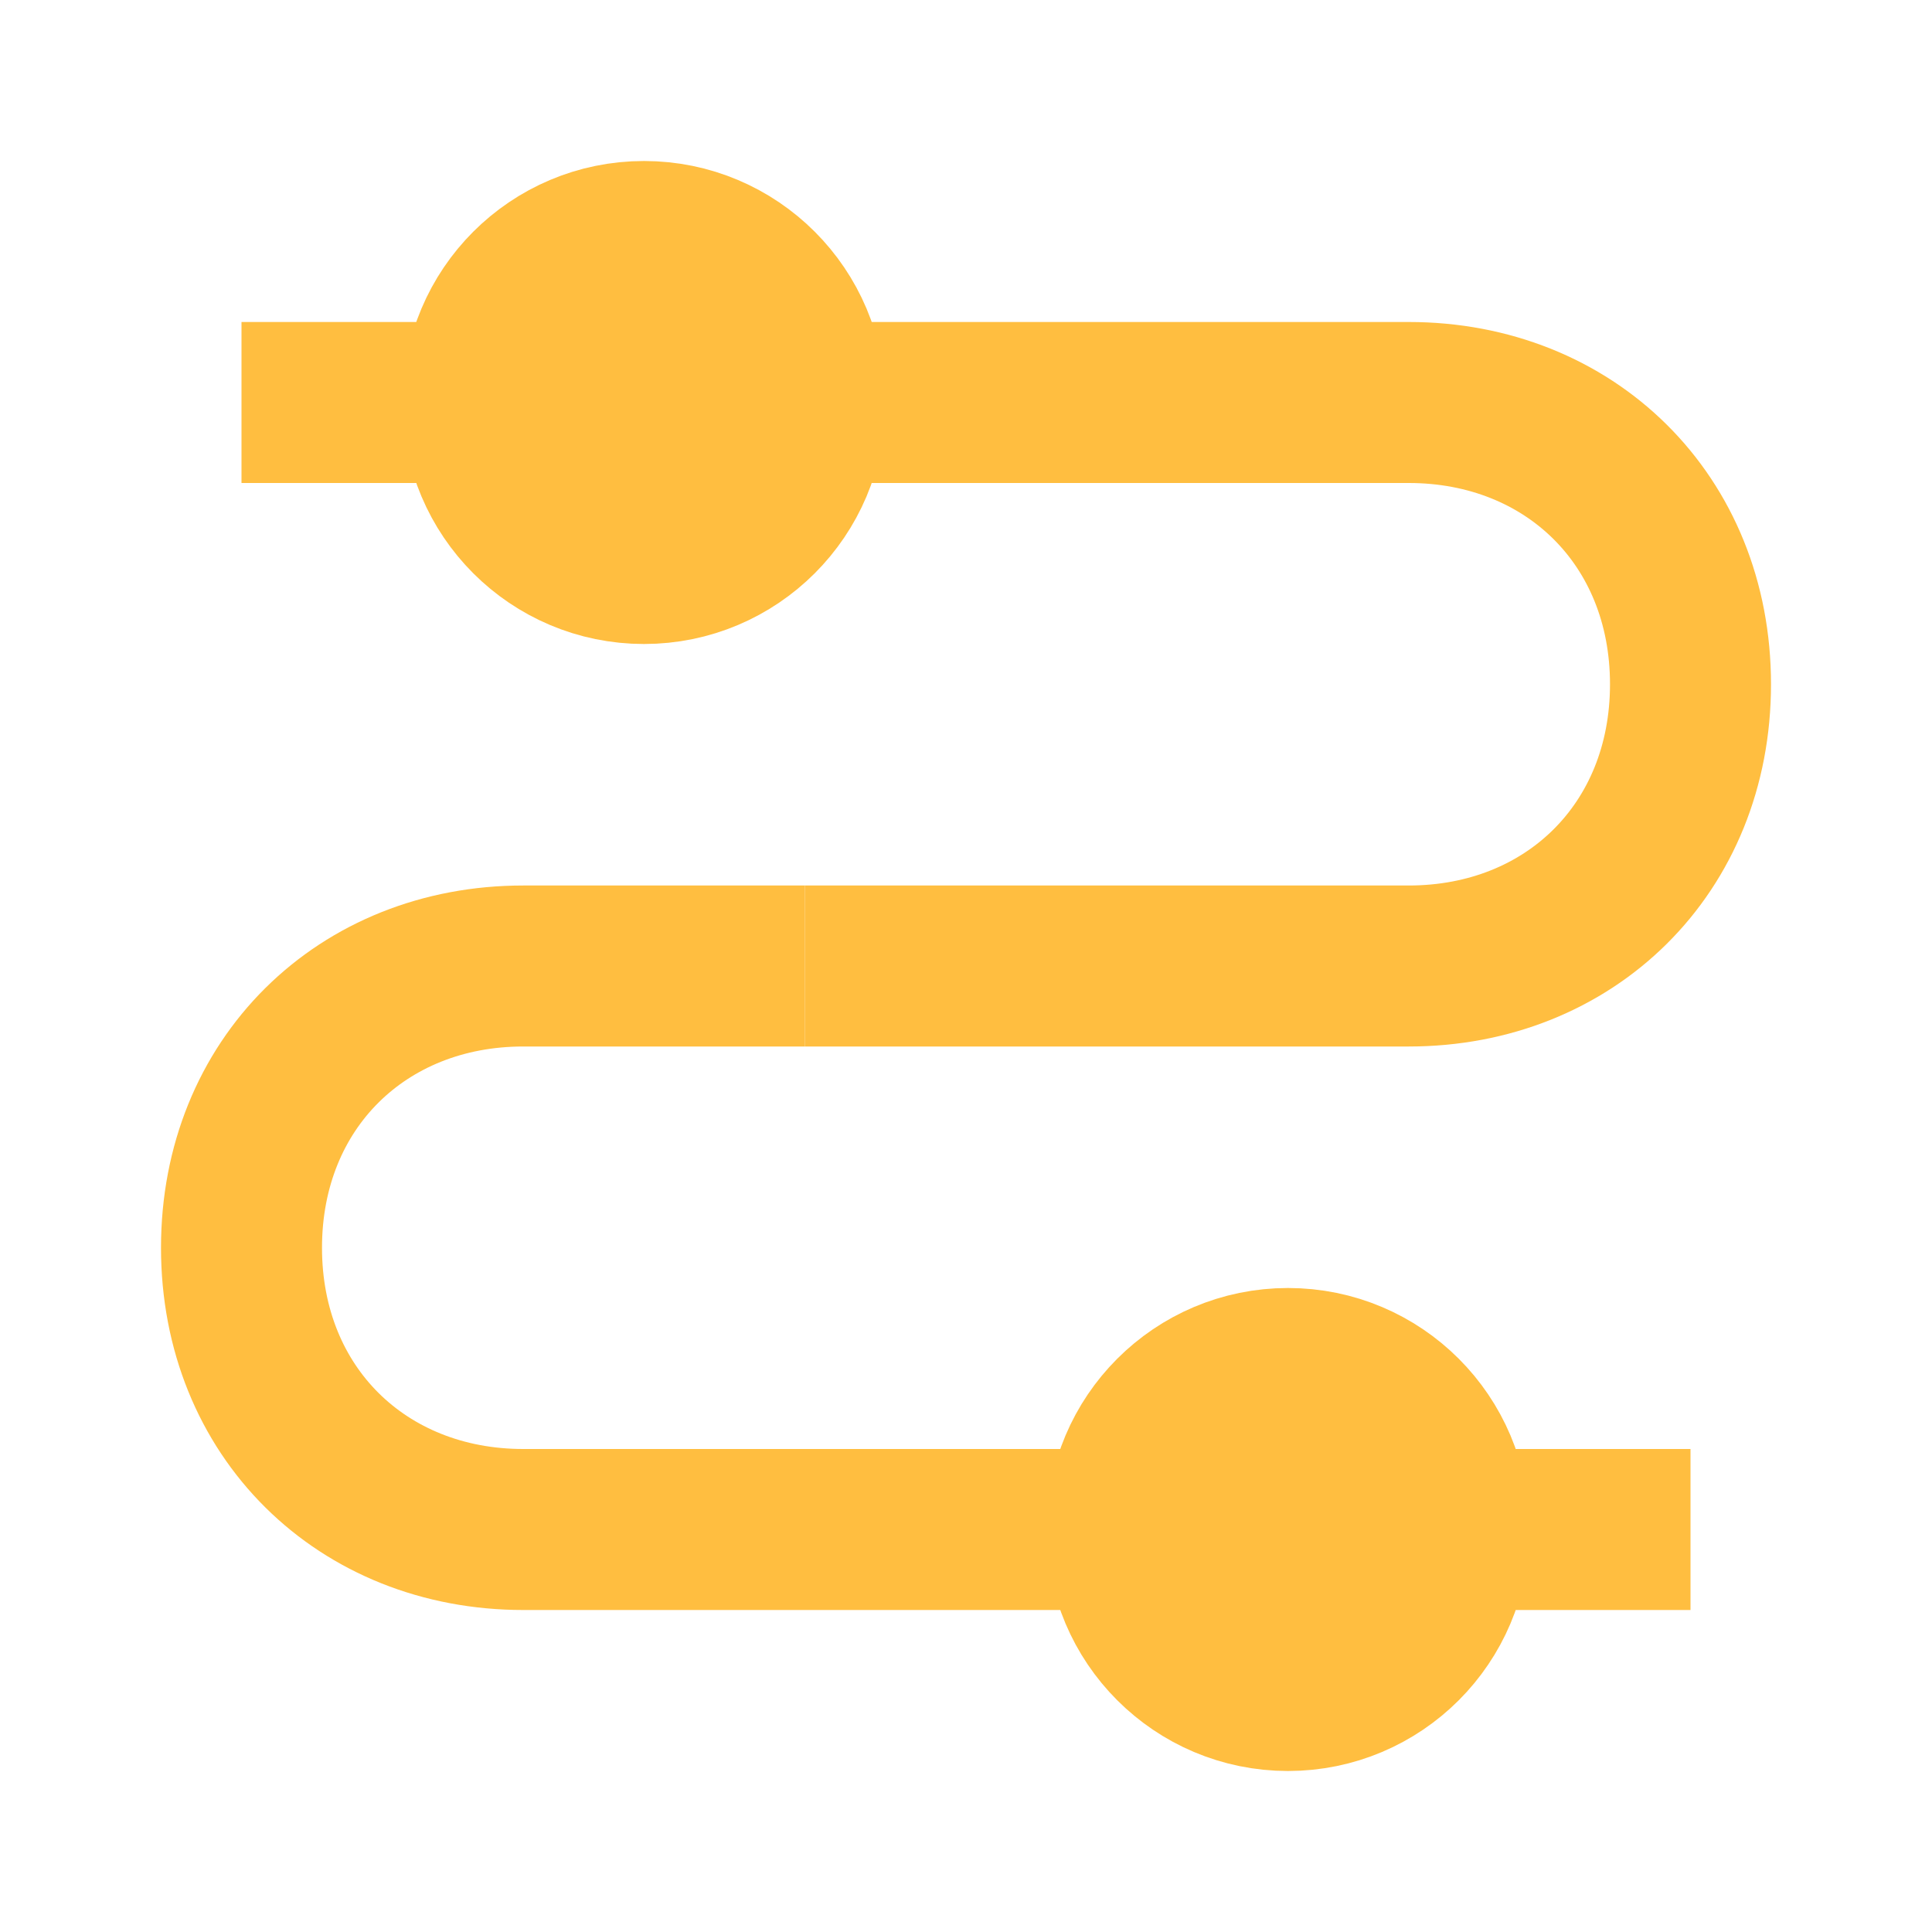 <?xml version="1.0" encoding="UTF-8"?><svg width="24" height="24" viewBox="0 0 48 48" fill="none" xmlns="http://www.w3.org/2000/svg"><circle cx="16" cy="10" r="4" fill="#ffbe40" stroke="#ffbe40" stroke-width="4"/><path d="M28 38H13C9 38 6 35.083 6 31C6 26.917 9 24 13 24H20" stroke="#ffbe40" stroke-width="4" stroke-linecap="butt" stroke-linejoin="bevel"/><path d="M20 24H35C39 24 42 21.083 42 17C42 12.917 39 10 35 10H20" stroke="#ffbe40" stroke-width="4" stroke-linecap="butt" stroke-linejoin="bevel"/><path d="M6 10L12 10" stroke="#ffbe40" stroke-width="4" stroke-linecap="butt" stroke-linejoin="bevel"/><path d="M36 38H42" stroke="#ffbe40" stroke-width="4" stroke-linecap="butt" stroke-linejoin="bevel"/><circle cx="32" cy="38" r="4" fill="#ffbe40" stroke="#ffbe40" stroke-width="4"/></svg>